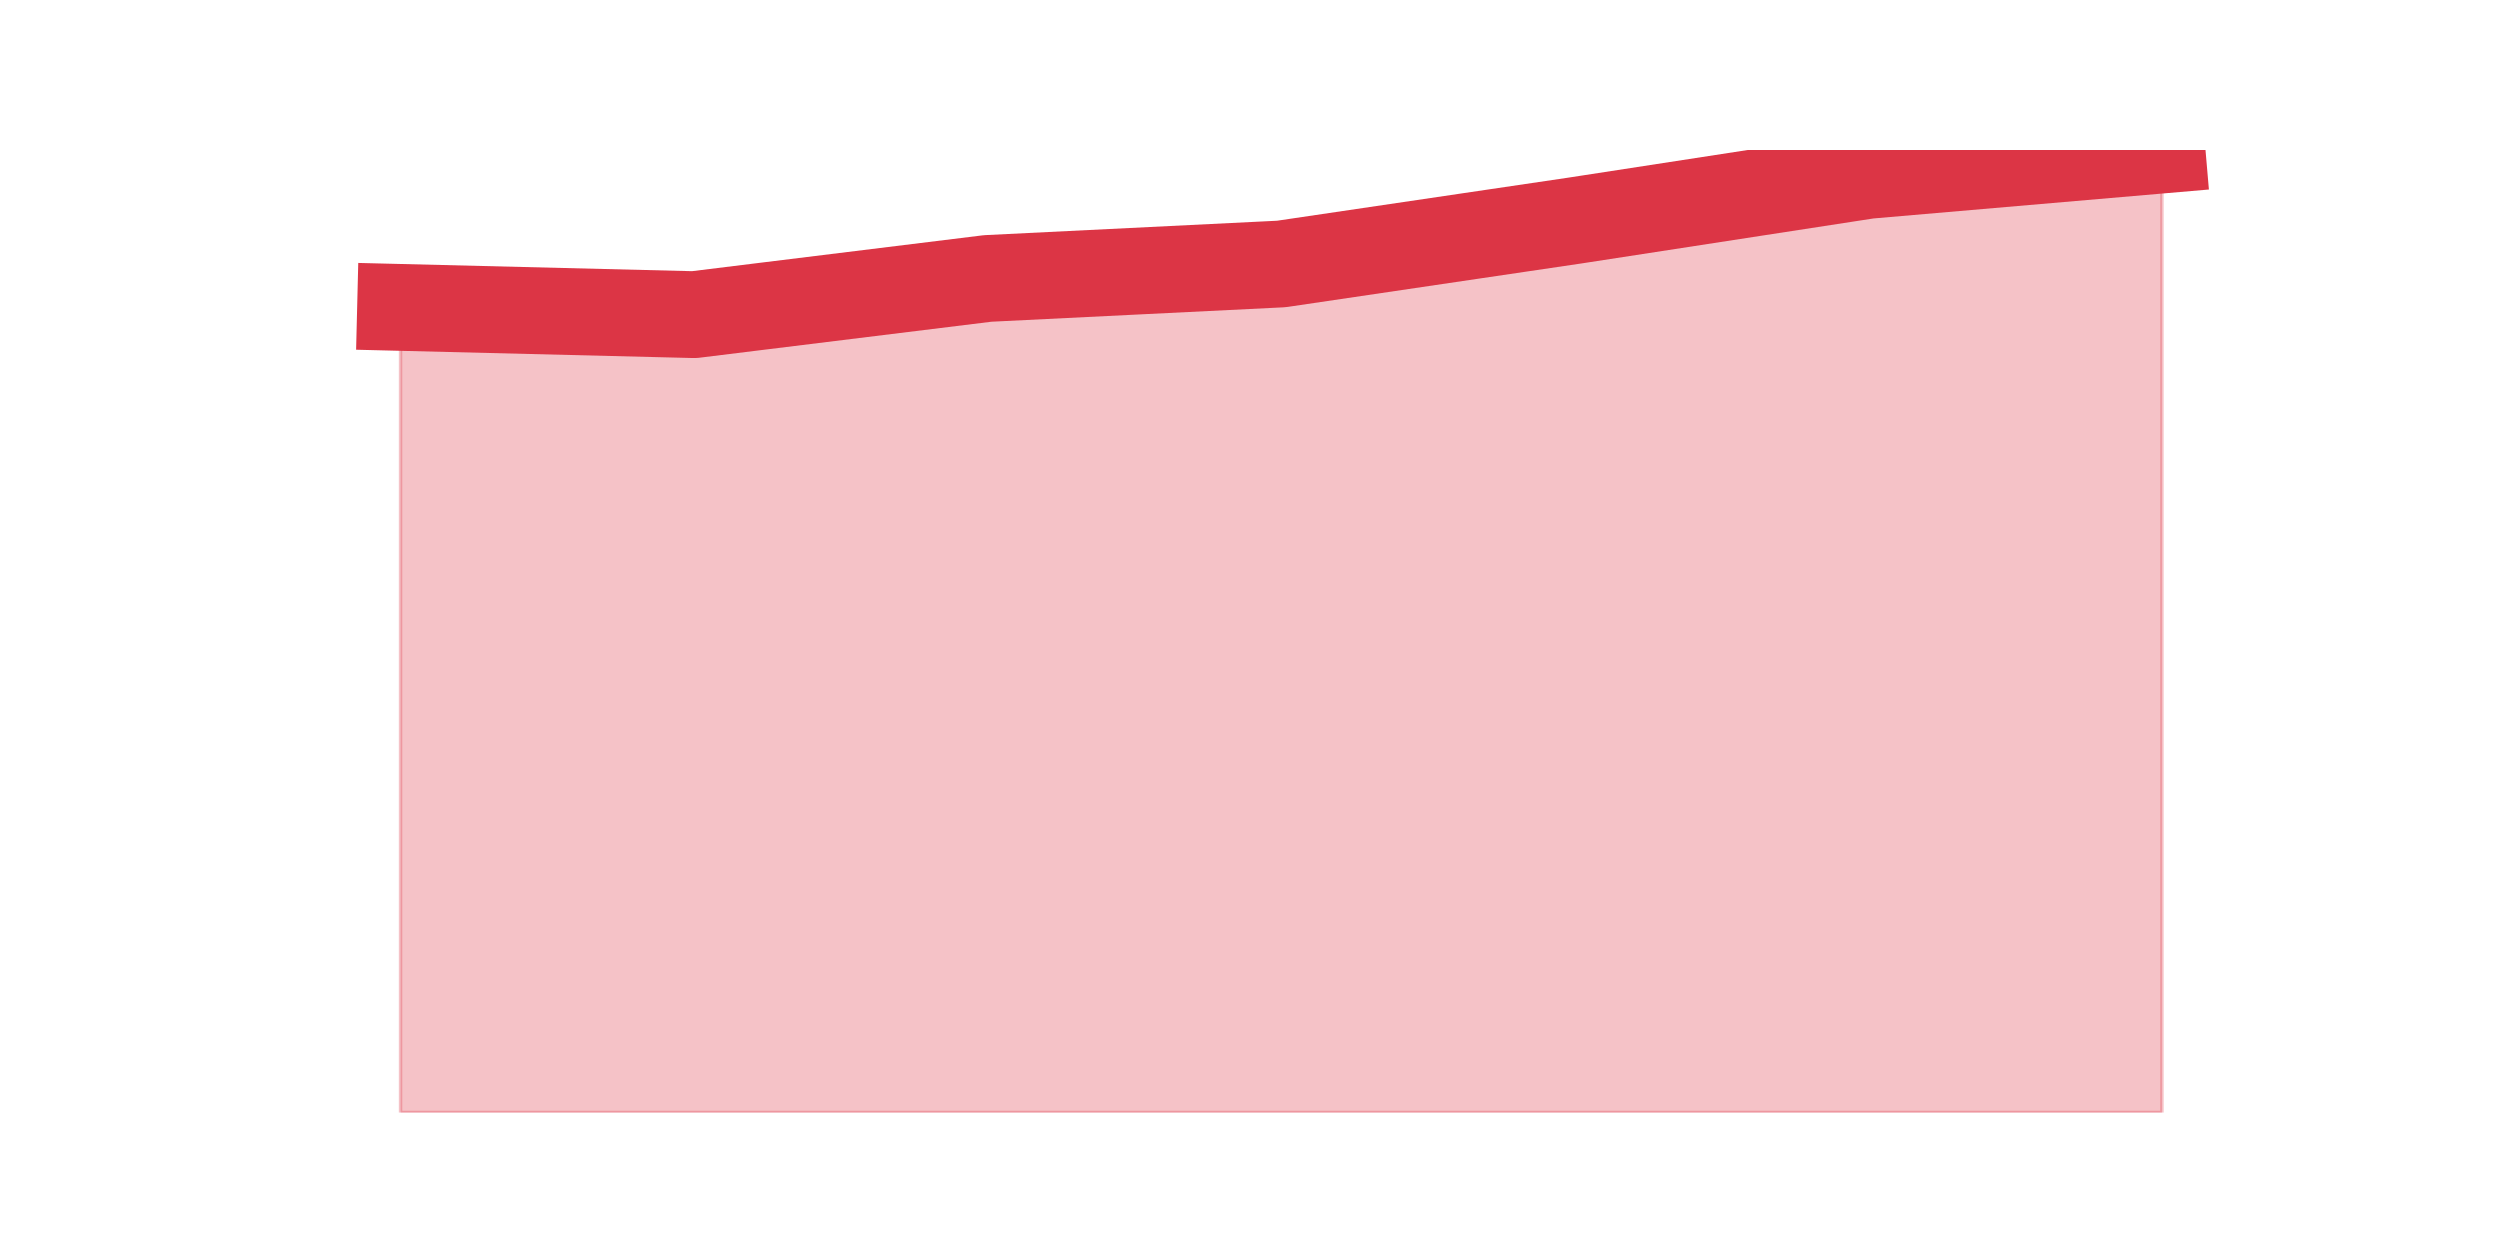 <?xml version="1.0" encoding="utf-8" standalone="no"?>
<!DOCTYPE svg PUBLIC "-//W3C//DTD SVG 1.1//EN"
  "http://www.w3.org/Graphics/SVG/1.1/DTD/svg11.dtd">
<svg height="360pt" version="1.1" viewBox="0 0 720 360" width="720pt" xmlns="http://www.w3.org/2000/svg" xmlns:xlink="http://www.w3.org/1999/xlink">
 <defs>
  <style type="text/css">*{stroke-linecap:butt;stroke-linejoin:round;}</style>
 </defs>
 <g id="figure_1">
  <g id="patch_1">
   <path d="M 0 360 
L 720 360 
L 720 0 
L 0 0 
z
" style="fill:none;"/>
  </g>
  <g id="axes_1">
   <g id="matplotlib.axis_1"/>
   <g id="matplotlib.axis_2"/>
   <g id="PolyCollection_1">
    <defs>
     <path d="M 115.364 -271.468 
L 115.364 -39.6 
L 199.909 -39.6 
L 284.455 -39.6 
L 369 -39.6 
L 453.545 -39.6 
L 538.091 -39.6 
L 622.636 -39.6 
L 622.636 -316.8 
L 622.636 -316.8 
L 538.091 -309.505 
L 453.545 -296.479 
L 369 -283.974 
L 284.455 -279.805 
L 199.909 -269.384 
L 115.364 -271.468 
z
" id="m99b49f5d02" style="stroke:#dc3545;stroke-opacity:0.3;"/>
    </defs>
    <g clip-path="url(#p8bca45790d)">
     <use style="fill:#dc3545;fill-opacity:0.3;stroke:#dc3545;stroke-opacity:0.3;" x="0" xlink:href="#m99b49f5d02" y="360"/>
    </g>
   </g>
   <g id="line2d_1">
    <path clip-path="url(#p8bca45790d)" d="M 115.364 88.532 
L 199.909 90.616 
L 284.455 80.195 
L 369 76.026 
L 453.545 63.521 
L 538.091 50.495 
L 622.636 43.2 
" style="fill:none;stroke:#dc3545;stroke-linecap:square;stroke-width:25;"/>
   </g>
  </g>
 </g>
 <defs>
  <clipPath id="p8bca45790d">
   <rect height="277.2" width="558" x="90" y="43.2"/>
  </clipPath>
 </defs>
</svg>
